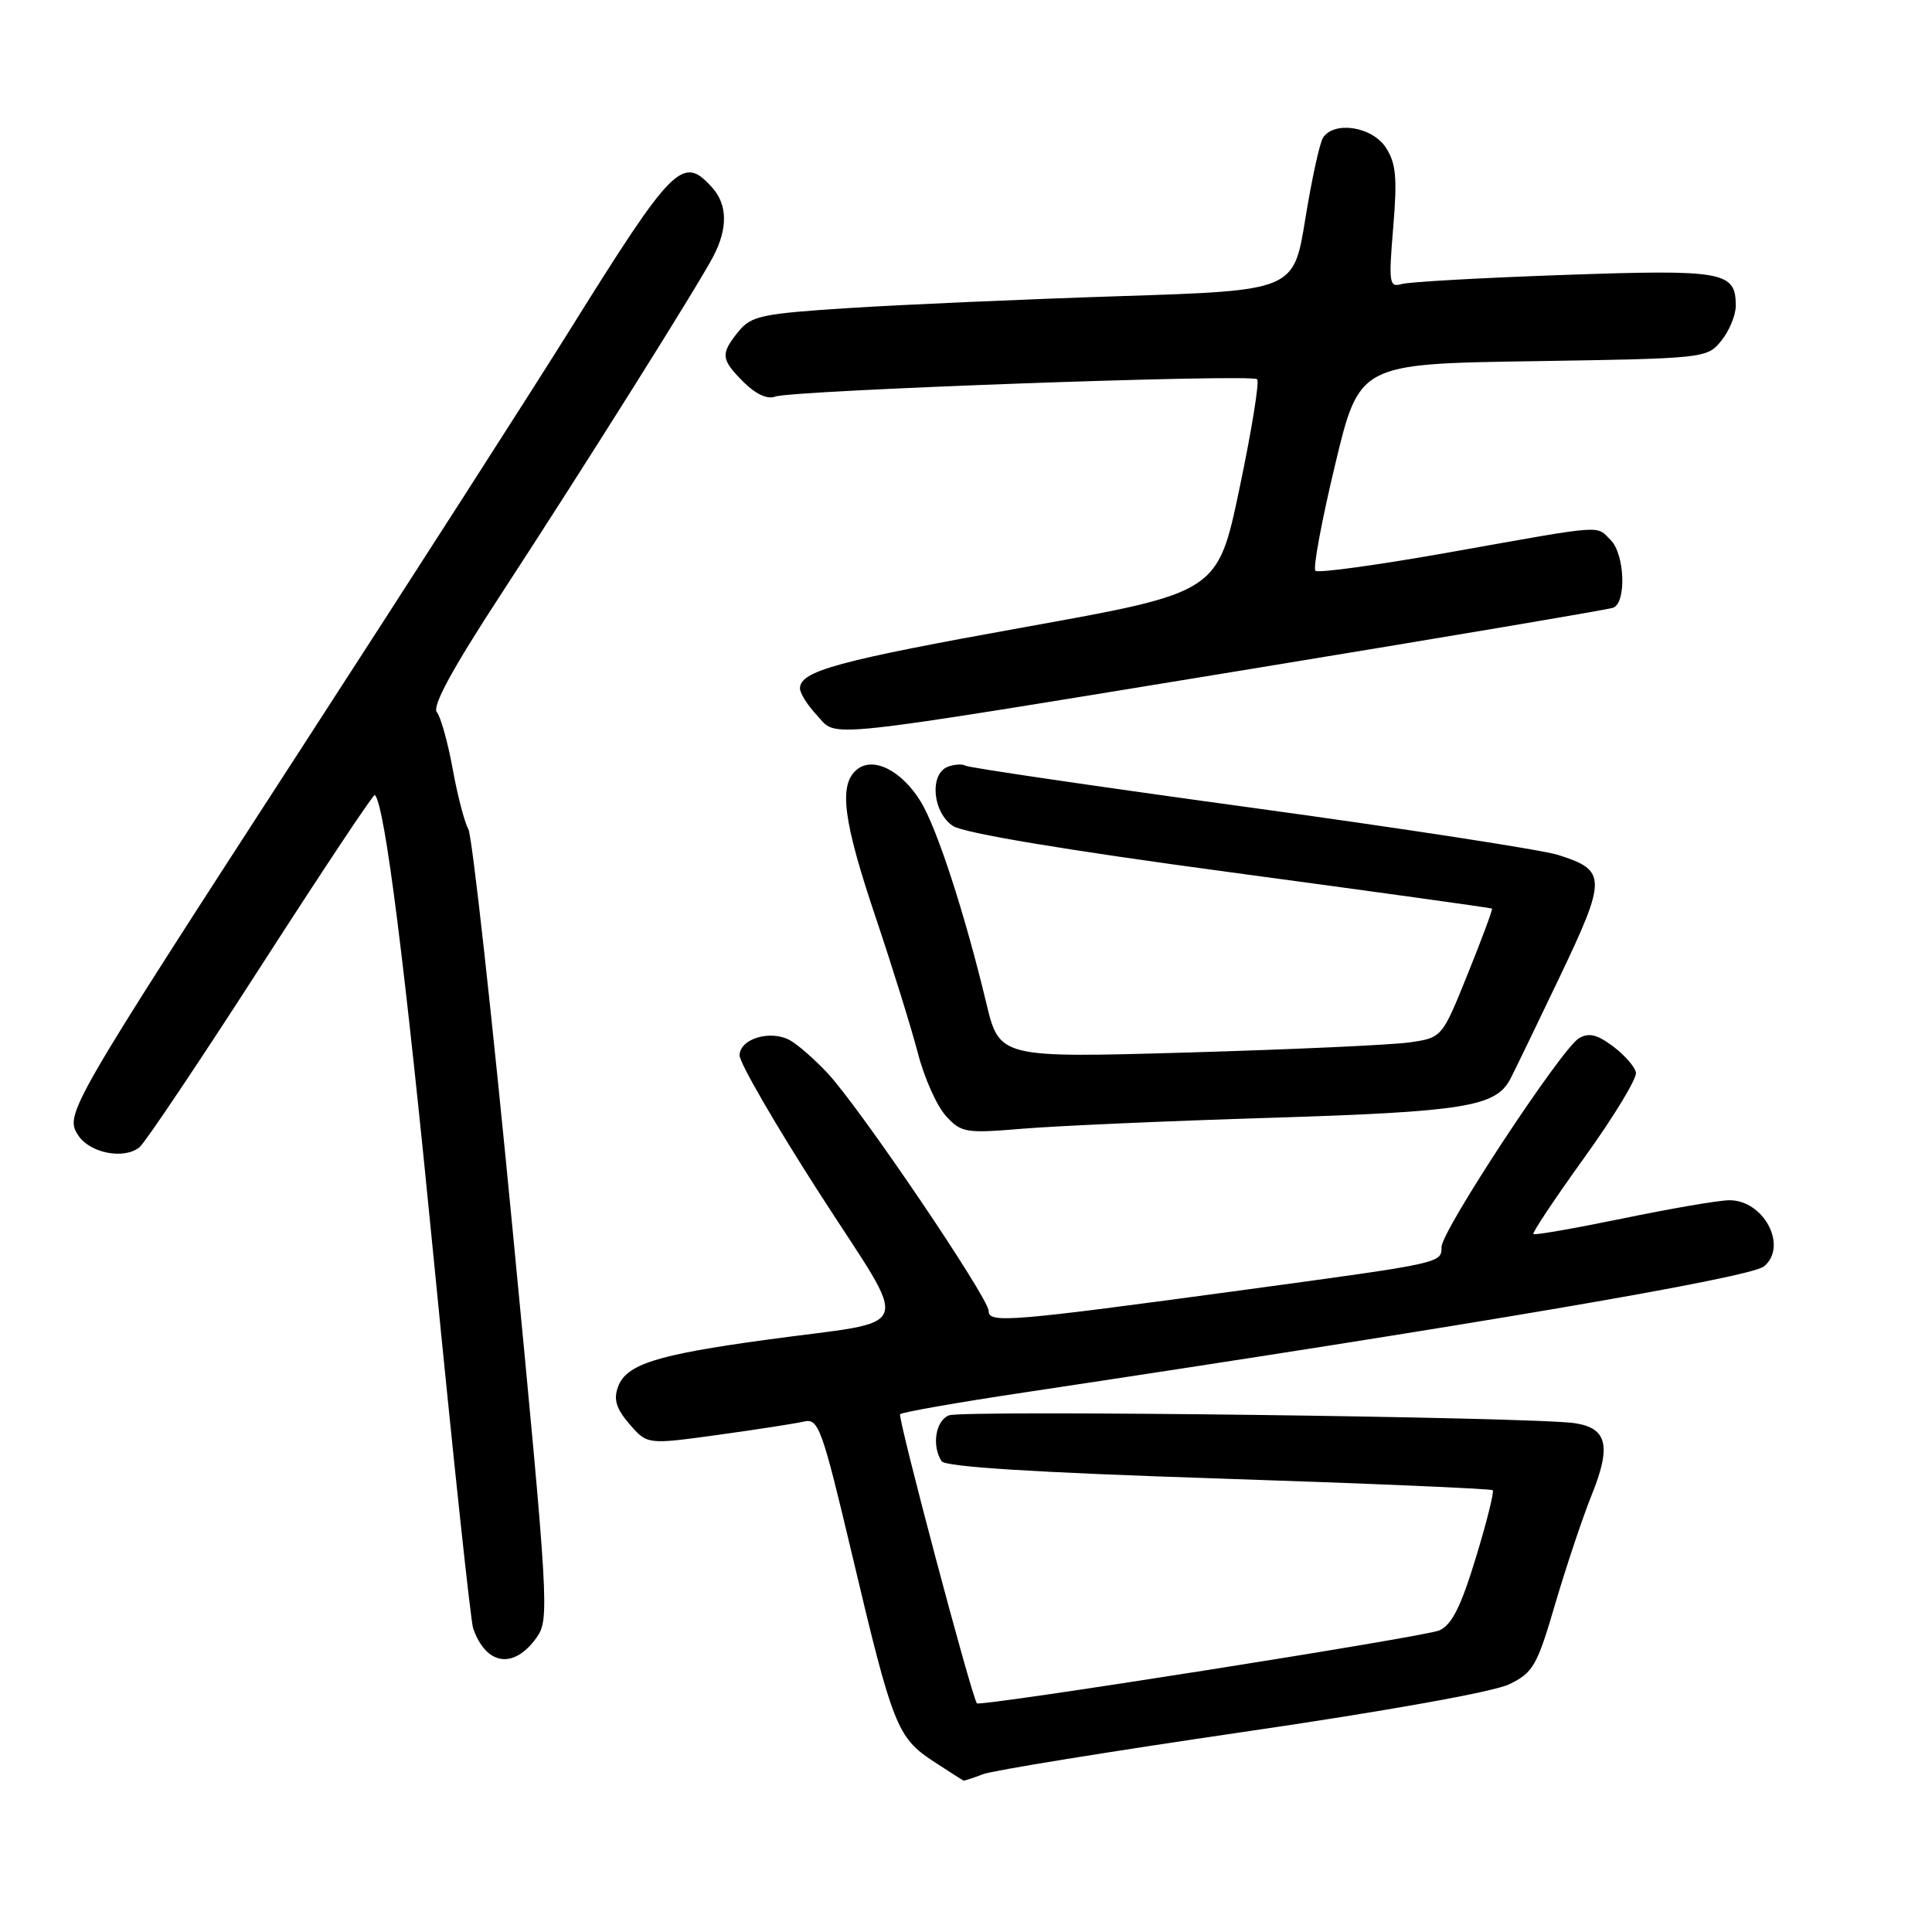 <?xml version="1.0" encoding="UTF-8" standalone="no"?>
<!DOCTYPE svg PUBLIC "-//W3C//DTD SVG 1.1//EN" "http://www.w3.org/Graphics/SVG/1.1/DTD/svg11.dtd" >
<svg xmlns="http://www.w3.org/2000/svg" xmlns:xlink="http://www.w3.org/1999/xlink" version="1.1" viewBox="0 0 256 256">
 <g >
 <path fill="currentColor"
d=" M 130.26 235.09 C 131.57 234.59 147.02 232.09 164.57 229.52 C 183.45 226.77 197.92 224.18 199.97 223.18 C 203.15 221.64 203.67 220.74 206.08 212.50 C 207.54 207.55 209.70 201.09 210.89 198.13 C 213.53 191.61 212.98 189.24 208.69 188.58 C 203.36 187.76 127.63 186.81 125.75 187.54 C 123.97 188.22 123.43 191.58 124.77 193.62 C 125.26 194.37 137.29 195.12 161.46 195.91 C 181.24 196.56 197.59 197.26 197.80 197.46 C 198.00 197.67 196.99 201.72 195.54 206.46 C 193.57 212.93 192.36 215.32 190.71 216.04 C 188.74 216.90 129.75 226.19 129.44 225.70 C 128.65 224.48 118.91 187.76 119.27 187.39 C 119.54 187.12 126.91 185.83 135.63 184.52 C 195.26 175.56 231.92 169.31 233.74 167.80 C 236.96 165.13 233.69 158.97 229.10 159.04 C 227.67 159.06 221.32 160.15 215.00 161.46 C 208.68 162.76 203.36 163.69 203.18 163.52 C 203.01 163.34 206.06 158.77 209.96 153.35 C 213.86 147.93 216.93 142.87 216.77 142.11 C 216.62 141.34 215.25 139.78 213.71 138.63 C 211.61 137.06 210.51 136.81 209.21 137.58 C 206.88 138.98 191.02 163.07 191.01 165.23 C 191.00 167.38 191.18 167.34 165.00 170.90 C 133.68 175.15 131.00 175.37 131.00 173.71 C 131.00 171.97 113.86 146.66 109.63 142.17 C 107.91 140.34 105.67 138.38 104.66 137.83 C 102.06 136.42 98.00 137.65 98.00 139.85 C 98.00 140.84 102.75 149.05 108.56 158.08 C 120.80 177.12 121.65 174.77 101.50 177.53 C 86.99 179.52 82.99 180.78 81.90 183.74 C 81.27 185.43 81.64 186.64 83.41 188.70 C 85.76 191.42 85.76 191.42 95.13 190.13 C 100.28 189.42 105.42 188.62 106.55 188.36 C 108.46 187.92 108.93 189.23 112.95 206.19 C 118.27 228.68 118.89 230.25 123.67 233.38 C 125.78 234.76 127.58 235.91 127.68 235.94 C 127.79 235.97 128.95 235.59 130.26 235.09 Z  M 71.09 217.00 C 72.82 214.58 72.73 212.90 67.93 163.00 C 65.21 134.68 62.56 110.77 62.06 109.87 C 61.55 108.97 60.61 105.37 59.98 101.87 C 59.34 98.37 58.40 94.99 57.88 94.36 C 57.24 93.58 59.97 88.57 66.31 78.86 C 77.66 61.47 92.56 37.75 94.55 33.91 C 96.46 30.22 96.39 27.08 94.35 24.83 C 90.44 20.51 89.23 21.72 75.33 44.00 C 70.35 51.98 54.47 76.72 40.03 99.00 C 8.90 147.04 8.54 147.67 10.38 150.46 C 11.93 152.81 16.48 153.68 18.50 152.00 C 19.25 151.37 26.51 140.55 34.62 127.95 C 42.73 115.35 49.50 105.17 49.67 105.33 C 50.99 106.65 53.63 127.54 57.52 167.29 C 60.04 193.03 62.37 214.86 62.70 215.79 C 64.44 220.69 68.08 221.21 71.09 217.00 Z  M 168.52 148.11 C 194.01 147.31 198.18 146.64 200.11 143.00 C 200.55 142.18 203.47 136.14 206.60 129.59 C 212.94 116.31 212.93 115.32 206.41 113.27 C 204.26 112.60 185.90 109.77 165.60 106.99 C 145.31 104.21 128.36 101.72 127.94 101.46 C 127.52 101.21 126.46 101.27 125.59 101.60 C 123.12 102.55 123.57 107.67 126.28 109.45 C 127.72 110.39 141.18 112.64 163.03 115.58 C 181.99 118.13 197.59 120.30 197.70 120.39 C 197.81 120.49 196.37 124.38 194.49 129.03 C 191.08 137.50 191.08 137.50 186.79 138.12 C 184.43 138.46 171.23 139.06 157.46 139.46 C 132.43 140.18 132.43 140.18 130.67 132.84 C 127.84 121.05 124.16 109.75 122.01 106.23 C 119.47 102.08 115.69 100.19 113.53 101.98 C 111.10 103.99 111.71 108.73 116.03 121.55 C 118.24 128.12 120.75 136.20 121.61 139.50 C 122.46 142.80 124.14 146.56 125.33 147.86 C 127.38 150.10 127.94 150.19 135.50 149.56 C 139.90 149.19 154.76 148.53 168.52 148.11 Z  M 166.00 88.60 C 191.57 84.41 213.06 80.78 213.75 80.53 C 215.53 79.87 215.30 73.44 213.43 71.57 C 211.44 69.58 212.92 69.47 192.43 73.12 C 182.80 74.84 174.64 75.97 174.30 75.63 C 173.96 75.30 175.13 68.99 176.90 61.62 C 180.11 48.21 180.11 48.21 203.14 47.86 C 225.94 47.50 226.20 47.48 228.09 45.14 C 229.14 43.84 230.00 41.76 230.00 40.51 C 230.00 35.97 228.41 35.69 207.24 36.43 C 196.38 36.81 186.70 37.35 185.72 37.64 C 184.08 38.11 183.99 37.52 184.61 30.12 C 185.16 23.51 184.98 21.62 183.62 19.54 C 181.80 16.77 176.77 15.99 175.31 18.25 C 174.86 18.94 173.81 23.77 172.96 29.00 C 171.43 38.50 171.43 38.50 148.46 39.24 C 135.83 39.65 119.70 40.36 112.60 40.81 C 100.90 41.56 99.54 41.85 97.85 43.93 C 95.44 46.92 95.51 47.60 98.54 50.64 C 100.14 52.23 101.70 52.95 102.72 52.55 C 104.90 51.72 165.85 49.52 166.58 50.25 C 166.90 50.56 165.85 57.05 164.25 64.66 C 161.35 78.50 161.35 78.50 135.93 83.07 C 110.98 87.56 106.00 88.91 106.00 91.22 C 106.00 91.85 107.01 93.46 108.25 94.78 C 111.06 97.79 107.41 98.18 166.00 88.60 Z "/>
</g>
</svg>